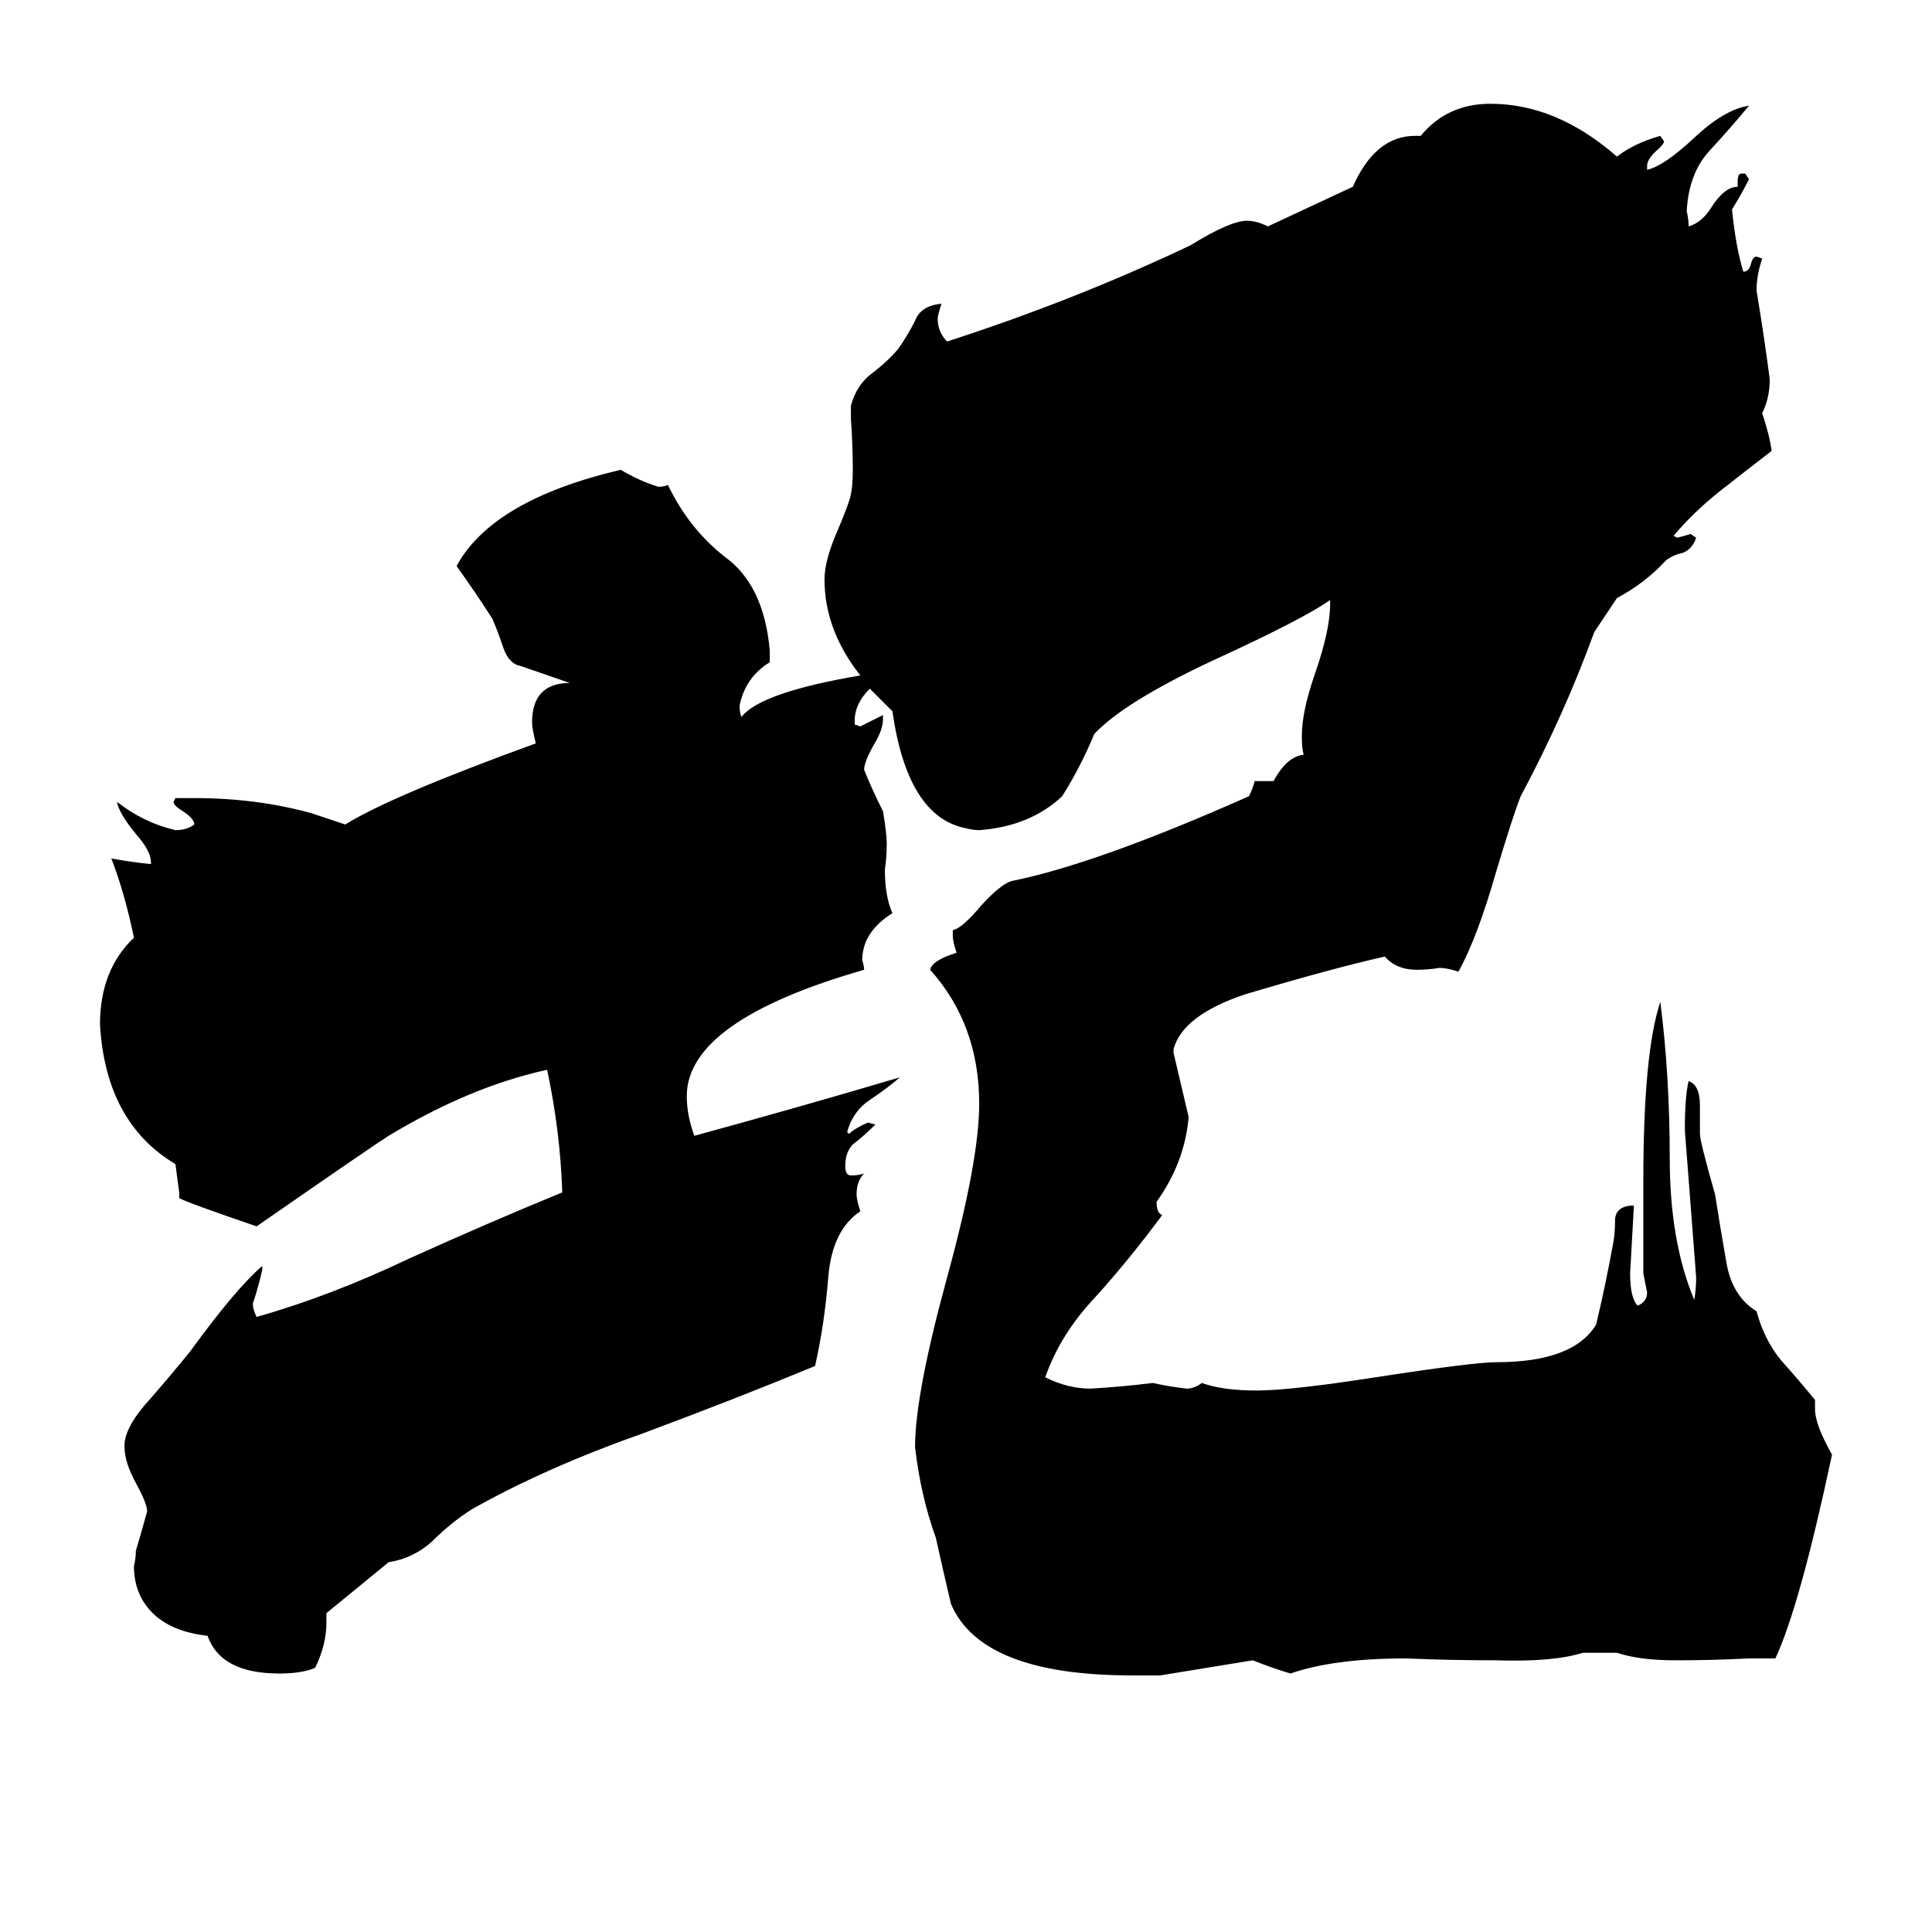 <svg xmlns="http://www.w3.org/2000/svg" viewBox="0 -800 1024 1024">
	<path fill="#000000" d="M461 -435Q453 -427 453 -418V-416L456 -415Q462 -418 468 -421V-419Q468 -413 463 -405Q458 -396 458 -392Q462 -382 468 -370Q470 -358 470 -353Q470 -346 469 -339Q469 -325 473 -316Q457 -306 457 -291Q458 -288 458 -286Q364 -259 364 -219Q364 -209 368 -198Q423 -213 477 -229Q470 -223 461 -217Q452 -211 449 -200L450 -199Q453 -202 460 -205L464 -204Q459 -199 454 -195Q448 -191 448 -182Q448 -177 451 -177Q455 -177 458 -178Q454 -174 454 -167Q454 -164 456 -158Q441 -148 439 -123Q437 -98 432 -76Q391 -59 340 -40Q289 -22 250 0Q239 7 229 17Q219 26 206 28L173 55V60Q173 72 167 84Q160 87 148 87Q117 87 110 67Q92 65 82 56Q71 46 71 30Q72 26 72 22Q75 12 78 1Q78 -3 72 -14Q66 -25 66 -33V-35Q67 -45 80 -59Q93 -74 101 -84Q125 -117 139 -129V-127Q137 -118 134 -109Q134 -106 136 -102Q175 -113 217 -133Q259 -152 298 -168Q297 -200 290 -233Q249 -224 206 -198Q198 -193 136 -150Q98 -163 95 -165V-168Q94 -175 93 -183Q56 -205 53 -257Q53 -286 71 -303Q66 -327 59 -345Q70 -343 80 -342V-343Q80 -349 72 -358Q63 -369 62 -375Q76 -364 93 -360Q99 -360 103 -363Q103 -366 97 -370Q92 -373 92 -375L93 -377H103Q136 -377 165 -369L183 -363Q207 -378 284 -406Q282 -414 282 -417Q282 -438 302 -438L276 -447Q270 -448 267 -456Q264 -465 261 -472Q252 -486 242 -500Q261 -535 329 -551Q339 -545 349 -542Q352 -542 354 -543Q365 -520 384 -505Q405 -490 408 -455V-449Q395 -441 392 -426Q392 -422 393 -420Q403 -433 456 -442Q437 -466 437 -493Q437 -503 444 -519Q450 -533 451 -538Q452 -543 452 -551Q452 -564 451 -578V-585Q454 -596 462 -602Q470 -608 476 -615Q481 -622 485 -630Q488 -638 499 -639Q497 -633 497 -631Q497 -624 502 -619Q570 -641 631 -670Q652 -683 661 -683Q666 -683 672 -680L717 -701Q729 -728 750 -728H753Q767 -745 790 -745Q825 -745 857 -717Q866 -724 880 -728L882 -725Q882 -724 879 -721Q873 -716 873 -712V-710Q882 -712 898 -727Q914 -742 927 -744Q918 -733 906 -720Q895 -708 894 -688Q895 -684 895 -680Q902 -682 907 -690Q914 -701 921 -701V-704Q921 -708 923 -708H925L927 -705Q923 -697 918 -689Q920 -669 924 -656Q927 -656 928 -660Q929 -664 931 -664L934 -663Q931 -654 931 -646Q935 -622 938 -599Q938 -589 934 -581Q938 -569 939 -561Q926 -551 912 -540Q898 -529 887 -516L889 -515Q893 -516 896 -517L899 -515Q897 -509 892 -507Q887 -506 883 -503Q872 -491 857 -483L845 -465Q829 -421 806 -378Q802 -368 793 -338Q783 -303 773 -285Q767 -287 763 -287Q757 -286 751 -286Q740 -286 734 -293Q707 -287 660 -273Q627 -262 622 -244V-242Q626 -225 630 -208Q628 -184 613 -163Q613 -157 616 -156Q599 -133 581 -113Q562 -93 554 -70Q566 -64 578 -64Q595 -65 611 -67Q620 -65 629 -64Q633 -64 637 -67Q648 -63 666 -63Q684 -63 729 -70Q781 -78 793 -78Q834 -78 846 -98Q851 -119 855 -141Q856 -146 856 -153Q856 -160 864 -161H866Q865 -143 864 -125Q864 -112 868 -108Q873 -110 873 -115Q872 -120 871 -125V-174Q871 -242 880 -269Q885 -230 885 -186Q885 -142 898 -111Q899 -117 899 -123Q896 -162 893 -201Q893 -219 895 -227Q901 -225 901 -214V-199Q901 -195 909 -167Q912 -148 915 -131Q918 -113 931 -105Q935 -90 944 -79Q953 -69 962 -58V-53Q962 -45 971 -29Q954 51 941 79H927Q908 80 888 80Q869 80 857 76H839Q823 81 793 80Q769 80 745 79Q707 79 684 87Q674 84 664 80L615 88H600Q520 88 504 50Q500 33 496 15Q488 -7 485 -33Q485 -61 502 -123Q519 -185 519 -215Q519 -257 493 -286Q494 -291 507 -295Q505 -301 505 -304V-307Q510 -308 520 -320Q530 -331 536 -333Q581 -342 662 -378Q664 -382 665 -386H675Q682 -399 691 -400Q690 -403 690 -410Q690 -423 697 -443Q705 -466 705 -480V-482Q691 -472 643 -450Q596 -428 580 -411Q573 -394 563 -378Q546 -362 519 -360Q516 -360 512 -361Q481 -367 473 -423Q467 -429 461 -435Z"/>
</svg>